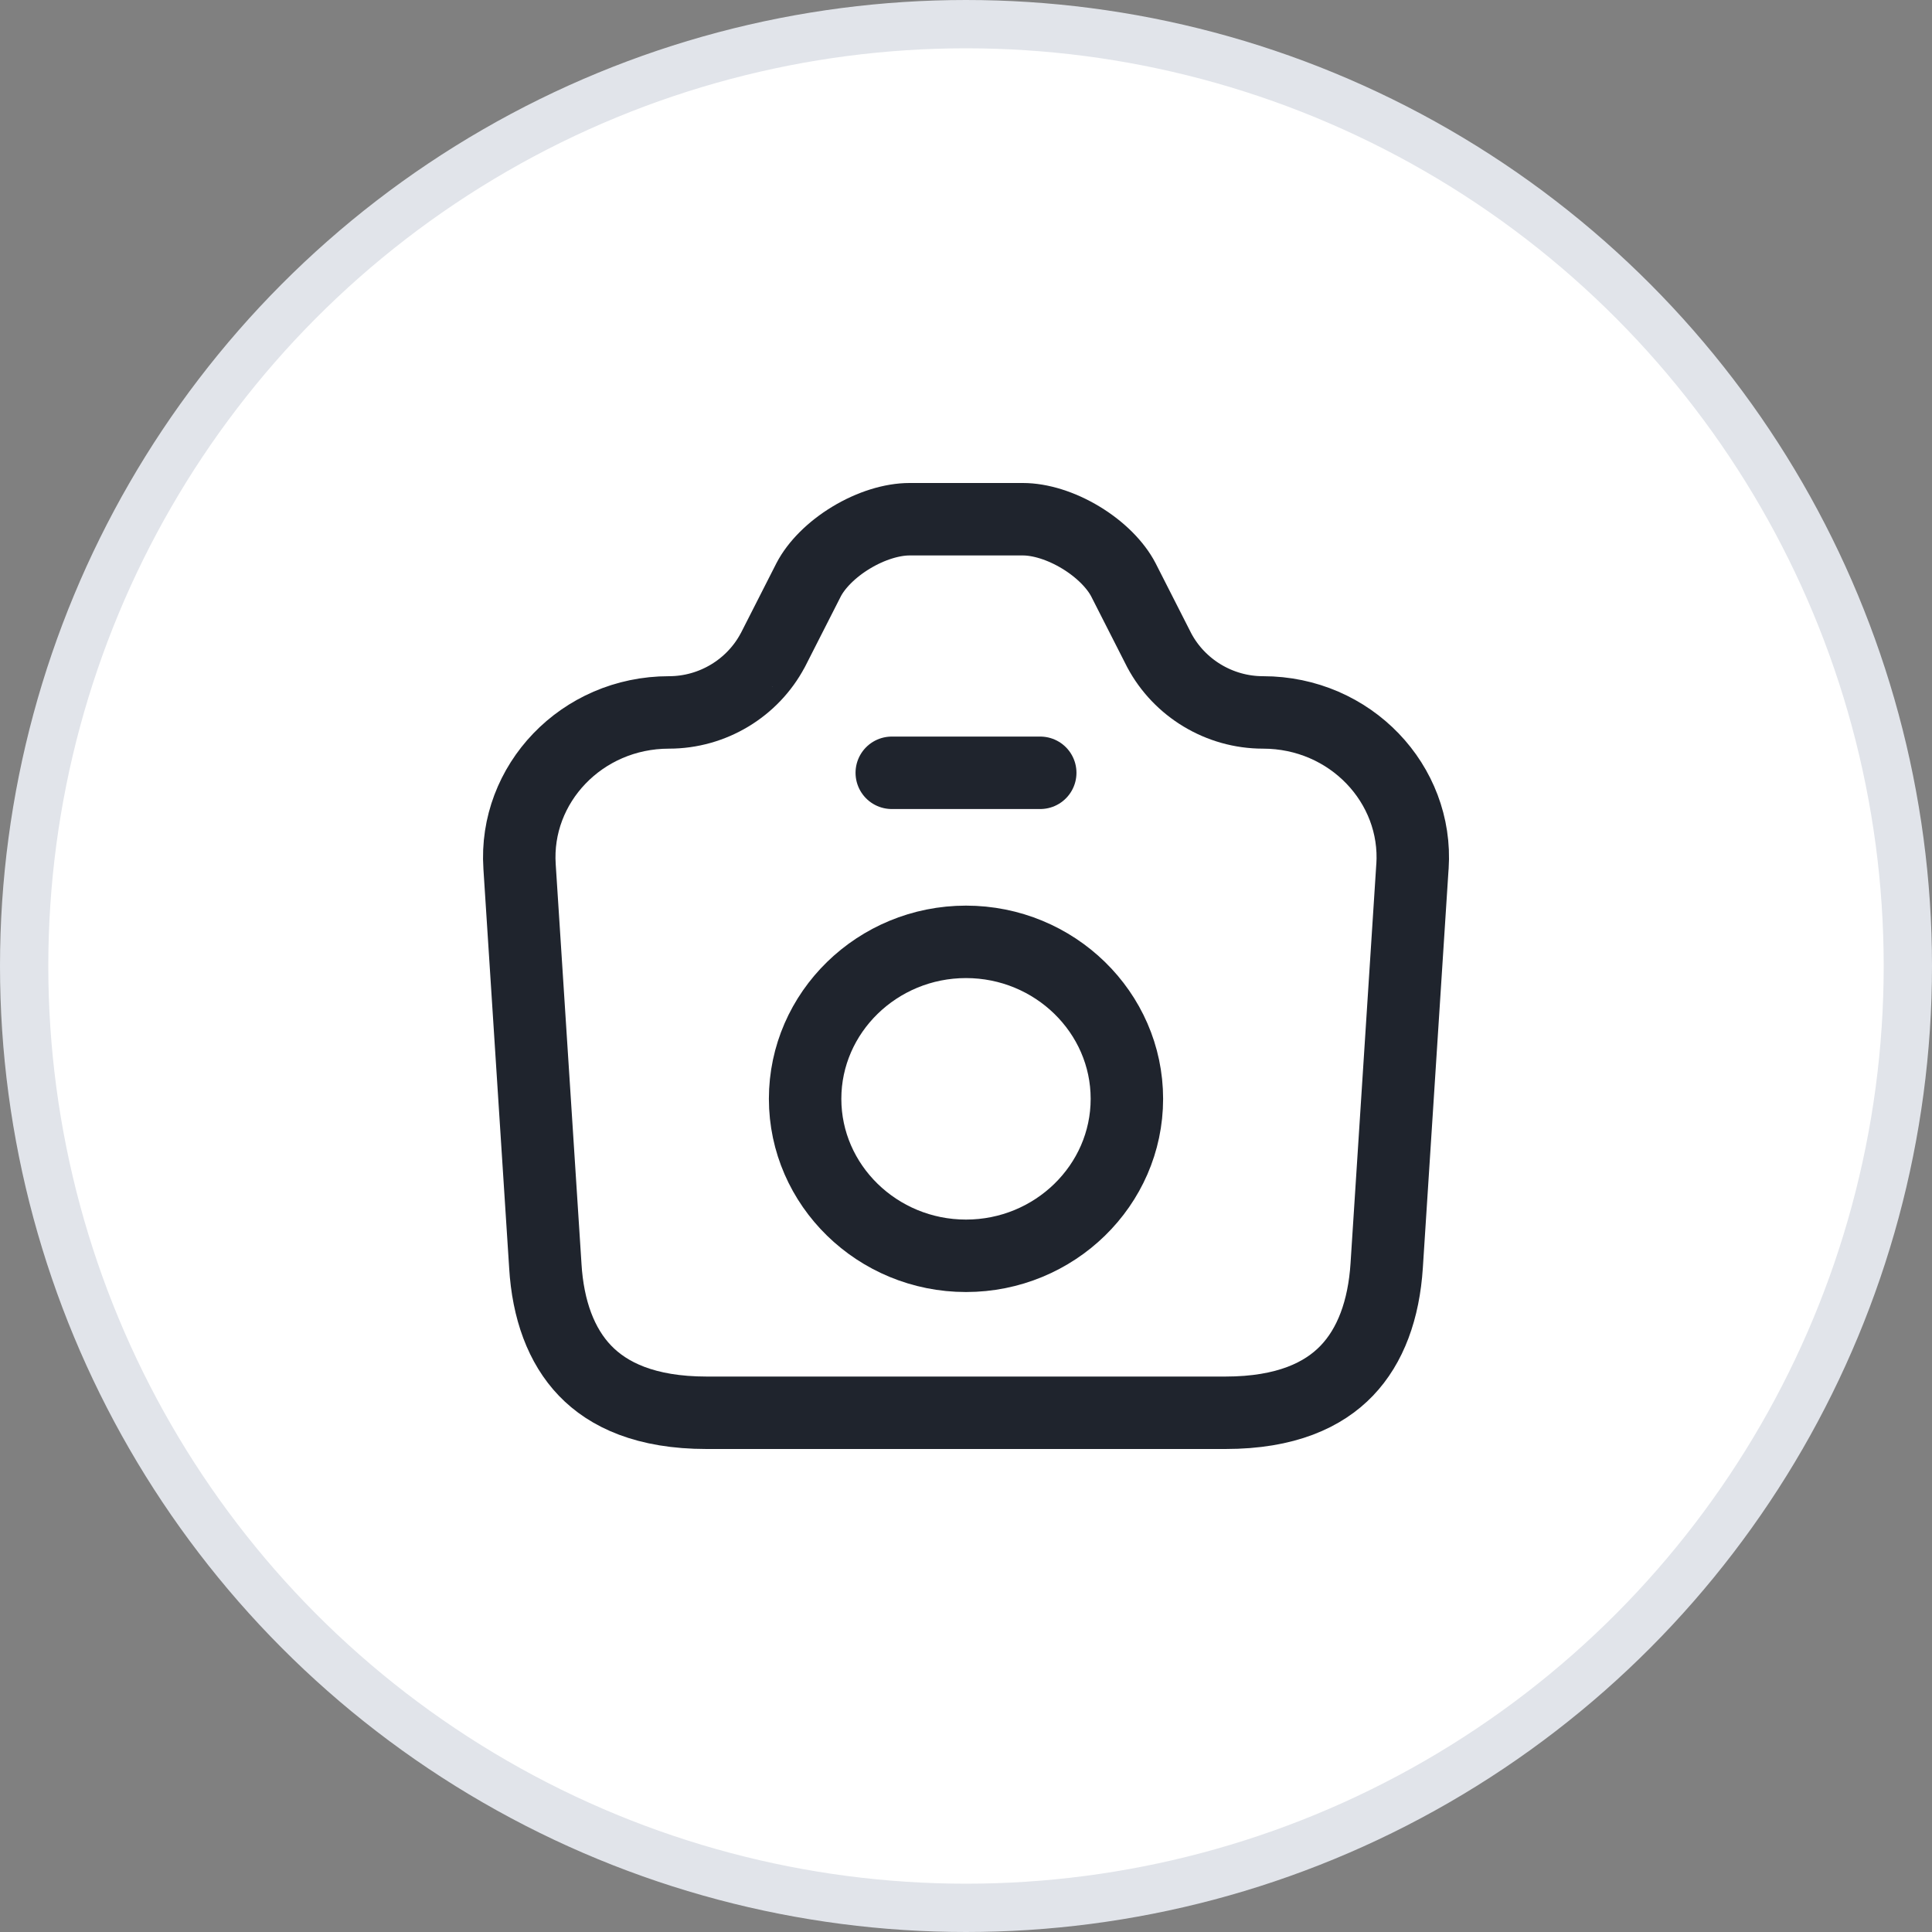 <svg width="40" height="40" viewBox="0 0 40 40" fill="none" xmlns="http://www.w3.org/2000/svg">
<rect x="0" y="0" width="40" height="40" fill="#808080" stroke="none"/>
<circle cx="20" cy="20" r="19.5" fill="white" stroke="#E1E4EA"/>
<path d="M29.244 17.94L29.243 17.942L28.71 26.202C28.71 26.202 28.71 26.202 28.71 26.202C28.651 27.118 28.376 27.865 27.884 28.378C27.404 28.879 26.628 29.25 25.37 29.25H14.63C13.371 29.25 12.593 28.879 12.112 28.378C11.619 27.865 11.344 27.118 11.29 26.205L11.29 26.202L10.757 17.942L10.757 17.94C10.643 16.234 12.04 14.75 13.851 14.75C14.755 14.75 15.583 14.246 15.999 13.462L16 13.462L16.006 13.45L16.742 12.003C16.9 11.699 17.213 11.378 17.622 11.131C18.032 10.883 18.471 10.75 18.832 10.75H21.178C21.533 10.75 21.969 10.882 22.378 11.13C22.787 11.378 23.1 11.699 23.258 12.003L23.994 13.45L23.994 13.45L24 13.462C24.417 14.246 25.245 14.75 26.149 14.75C27.96 14.75 29.357 16.234 29.244 17.94Z" stroke="#1F242D" stroke-width="1.5" stroke-linecap="round" stroke-linejoin="round"/>
<path d="M18.463 16H21.537" stroke="#1F242D" stroke-width="1.5" stroke-linecap="round" stroke-linejoin="round"/>
<path d="M20 26C21.834 26 23.331 24.54 23.331 22.75C23.331 20.96 21.834 19.5 20 19.5C18.166 19.5 16.669 20.96 16.669 22.75C16.669 24.54 18.166 26 20 26Z" stroke="#1F242D" stroke-width="1.5" stroke-linecap="round" stroke-linejoin="round"/>
</svg>
